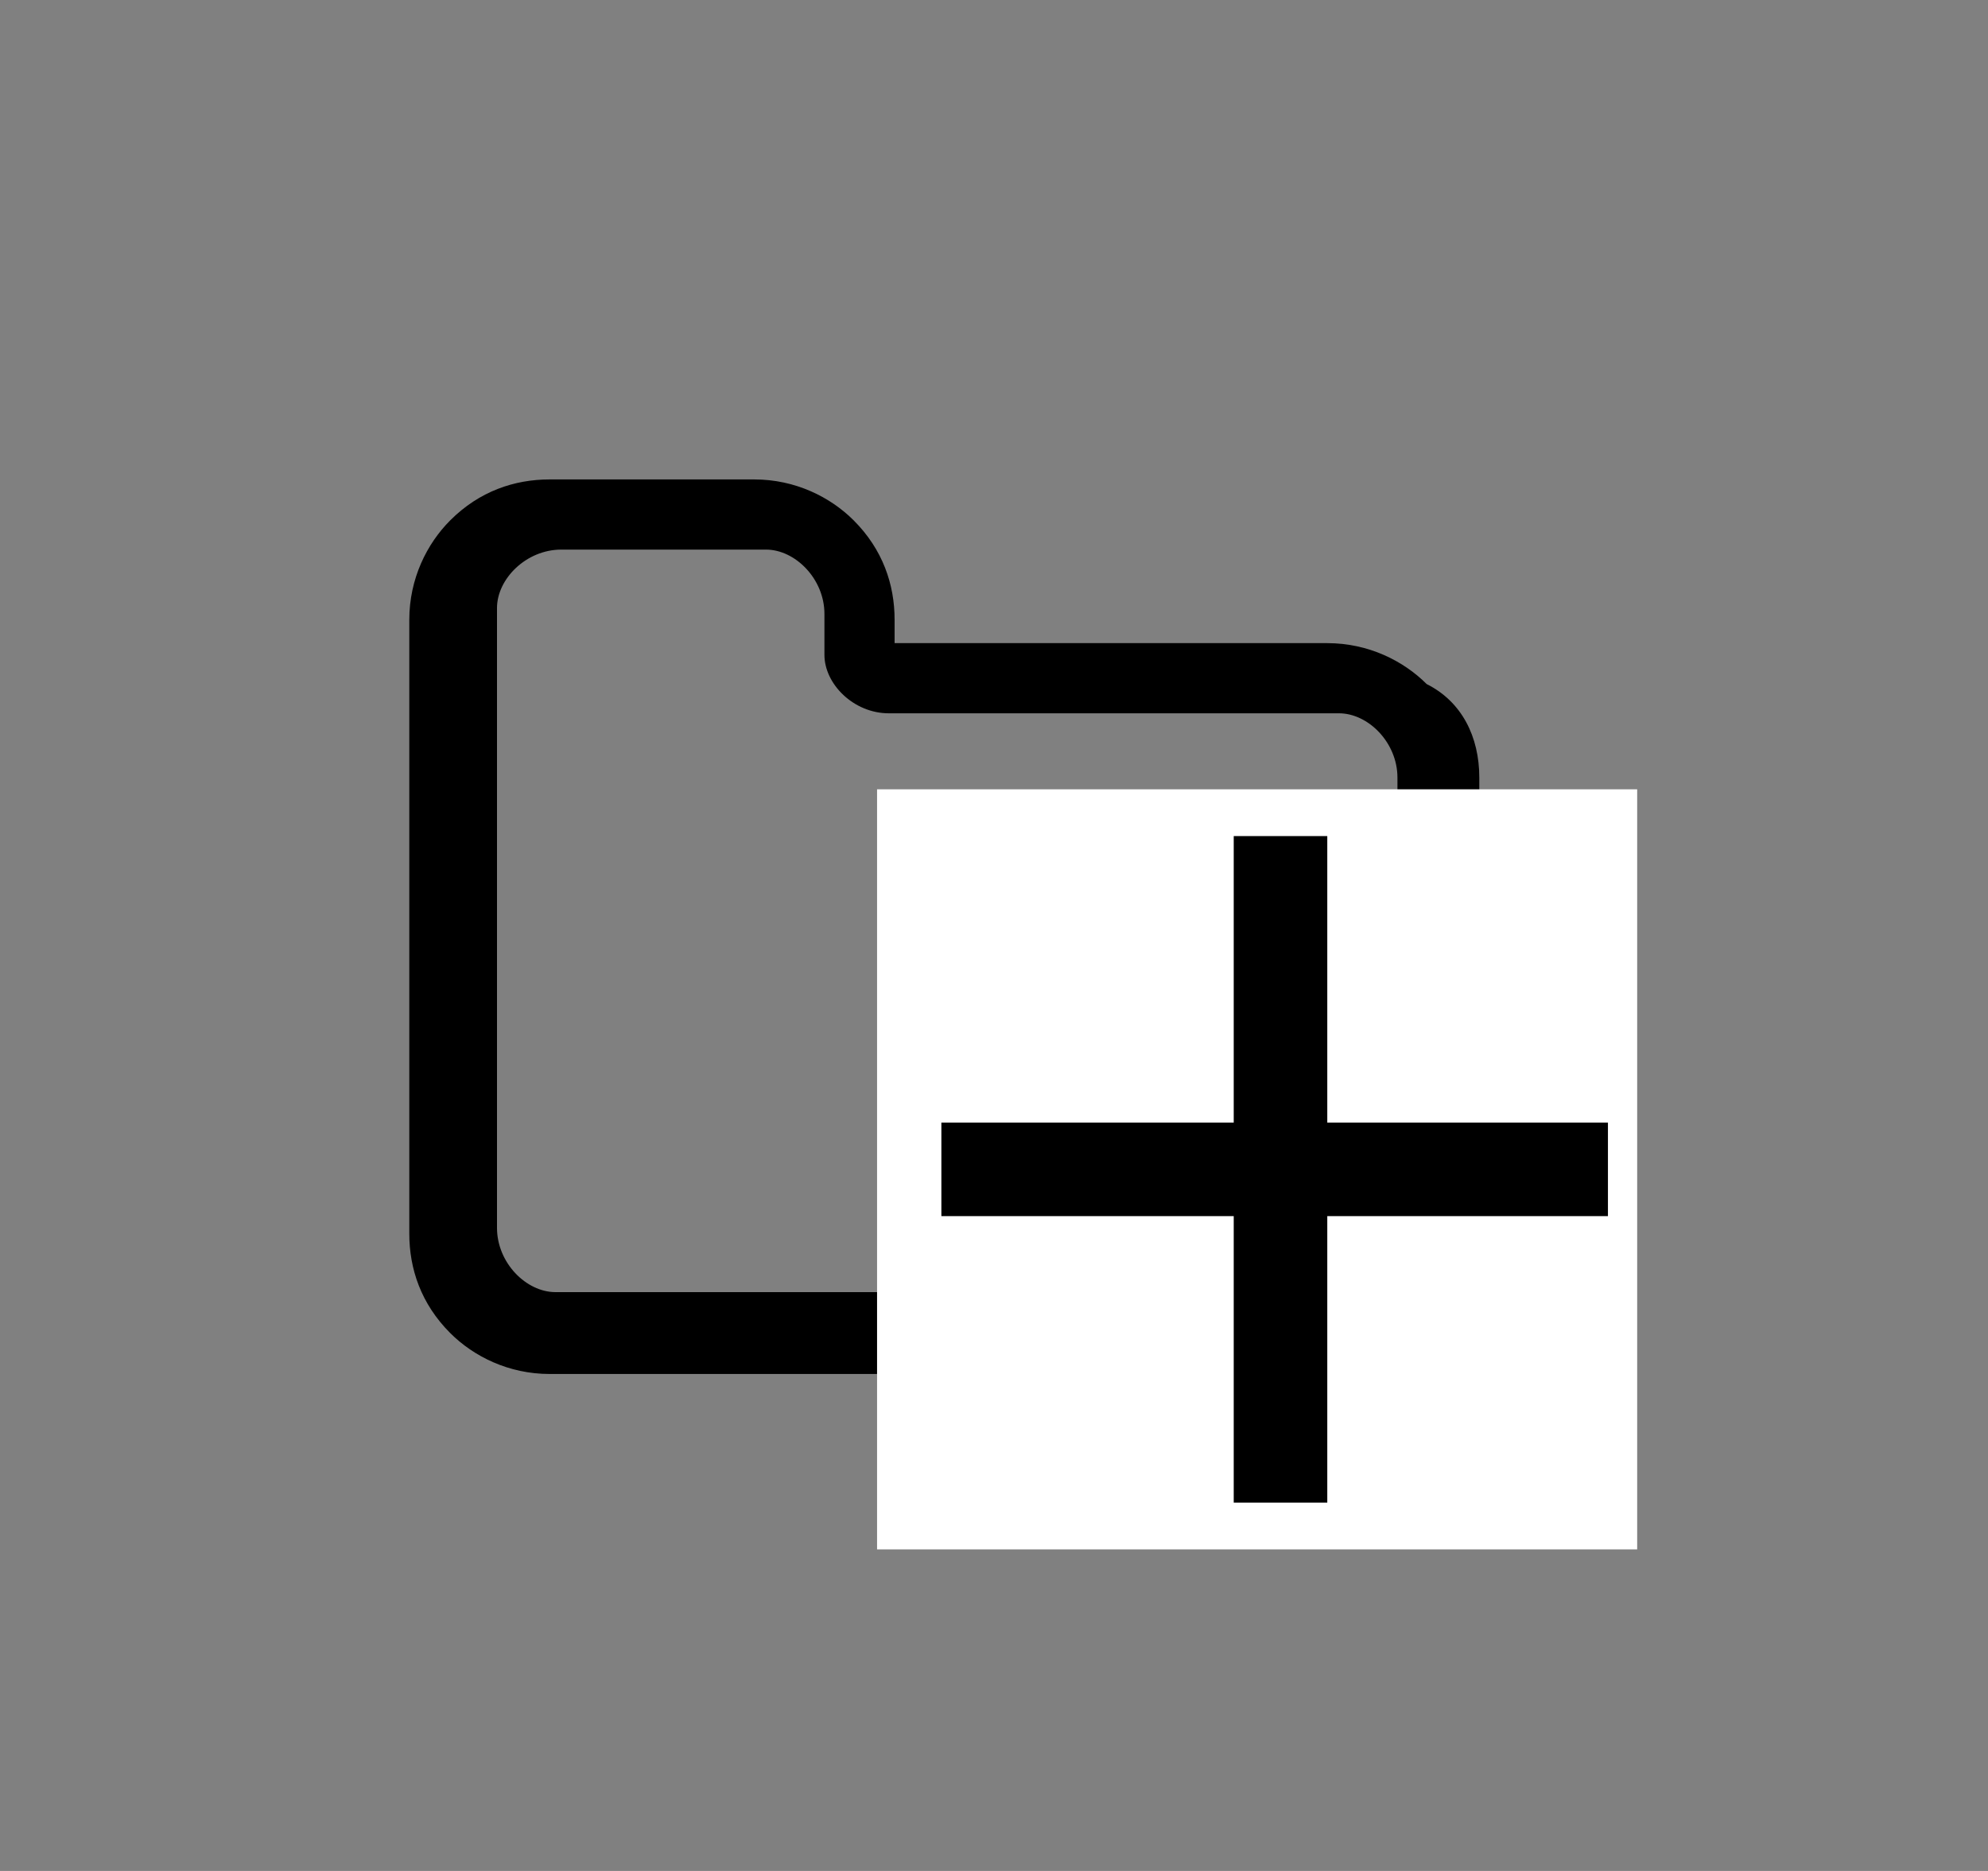 <?xml version="1.0" encoding="utf-8"?>
<!-- Generator: Adobe Illustrator 26.0.1, SVG Export Plug-In . SVG Version: 6.00 Build 0)  -->
<svg version="1.0" id="레이어_1" xmlns="http://www.w3.org/2000/svg" xmlns:xlink="http://www.w3.org/1999/xlink" x="0px"
	 y="0px" viewBox="0 0 34 32" style="enable-background:new 0 0 34 32;" xml:space="preserve">
<rect x="0" y="0" width="34" height="32" fill="#808080" stroke="none"/>
<style type="text/css">
	.st0{fill:#FFFFFF;}
	.st1{fill:none;stroke:#000000;stroke-width:1.6;}
</style>
<g id="마스크_그룹_385" transform="translate(0 156)">
	<g id="add_Group" transform="translate(1536.5 384)">
		<g id="icon-Folder" transform="translate(-4.5)">
			<g id="Line">
				<path id="folder-line" d="M-1508.1-519v-7.7c0-0.6-0.5-1.1-1-1.1c0,0,0,0,0,0h-7.7c-0.6,0-1.1-0.5-1.1-1c0,0,0,0,0,0v-0.7
					c0-0.6-0.5-1.1-1-1.1c0,0,0,0,0,0h-3.5c-0.6,0-1.1,0.5-1.1,1c0,0,0,0,0,0v10.6c0,0.6,0.5,1.1,1,1.1c0,0,0,0,0,0h13.4
					C-1508.6-517.9-1508.1-518.4-1508.1-519C-1508.1-519-1508.1-519-1508.1-519L-1508.1-519z M-1506.7-526.7v7.7
					c0,1.4-1.1,2.5-2.5,2.5h-13.4c-0.7,0-1.3-0.3-1.7-0.7c-0.5-0.5-0.7-1.1-0.7-1.7v-10.5c0-0.7,0.3-1.3,0.7-1.7
					c0.5-0.5,1.1-0.7,1.7-0.7h3.5c0.7,0,1.3,0.3,1.7,0.7c0.5,0.5,0.7,1.1,0.7,1.7v0.4h7.4c0.7,0,1.3,0.3,1.7,0.7
					C-1507-528-1506.7-527.4-1506.7-526.7L-1506.7-526.7z"/>
			</g>
		</g>
		<path id="사각형_14566" class="st0" d="M-1521.5-526.5h13v13h-13V-526.5z"/>
		<path id="선_505" class="st1" d="M-1520.4-520h11.4"/>
		<path id="선_506" class="st1" d="M-1514.6-525.7v11.4"/>
	</g>
</g>
</svg>
